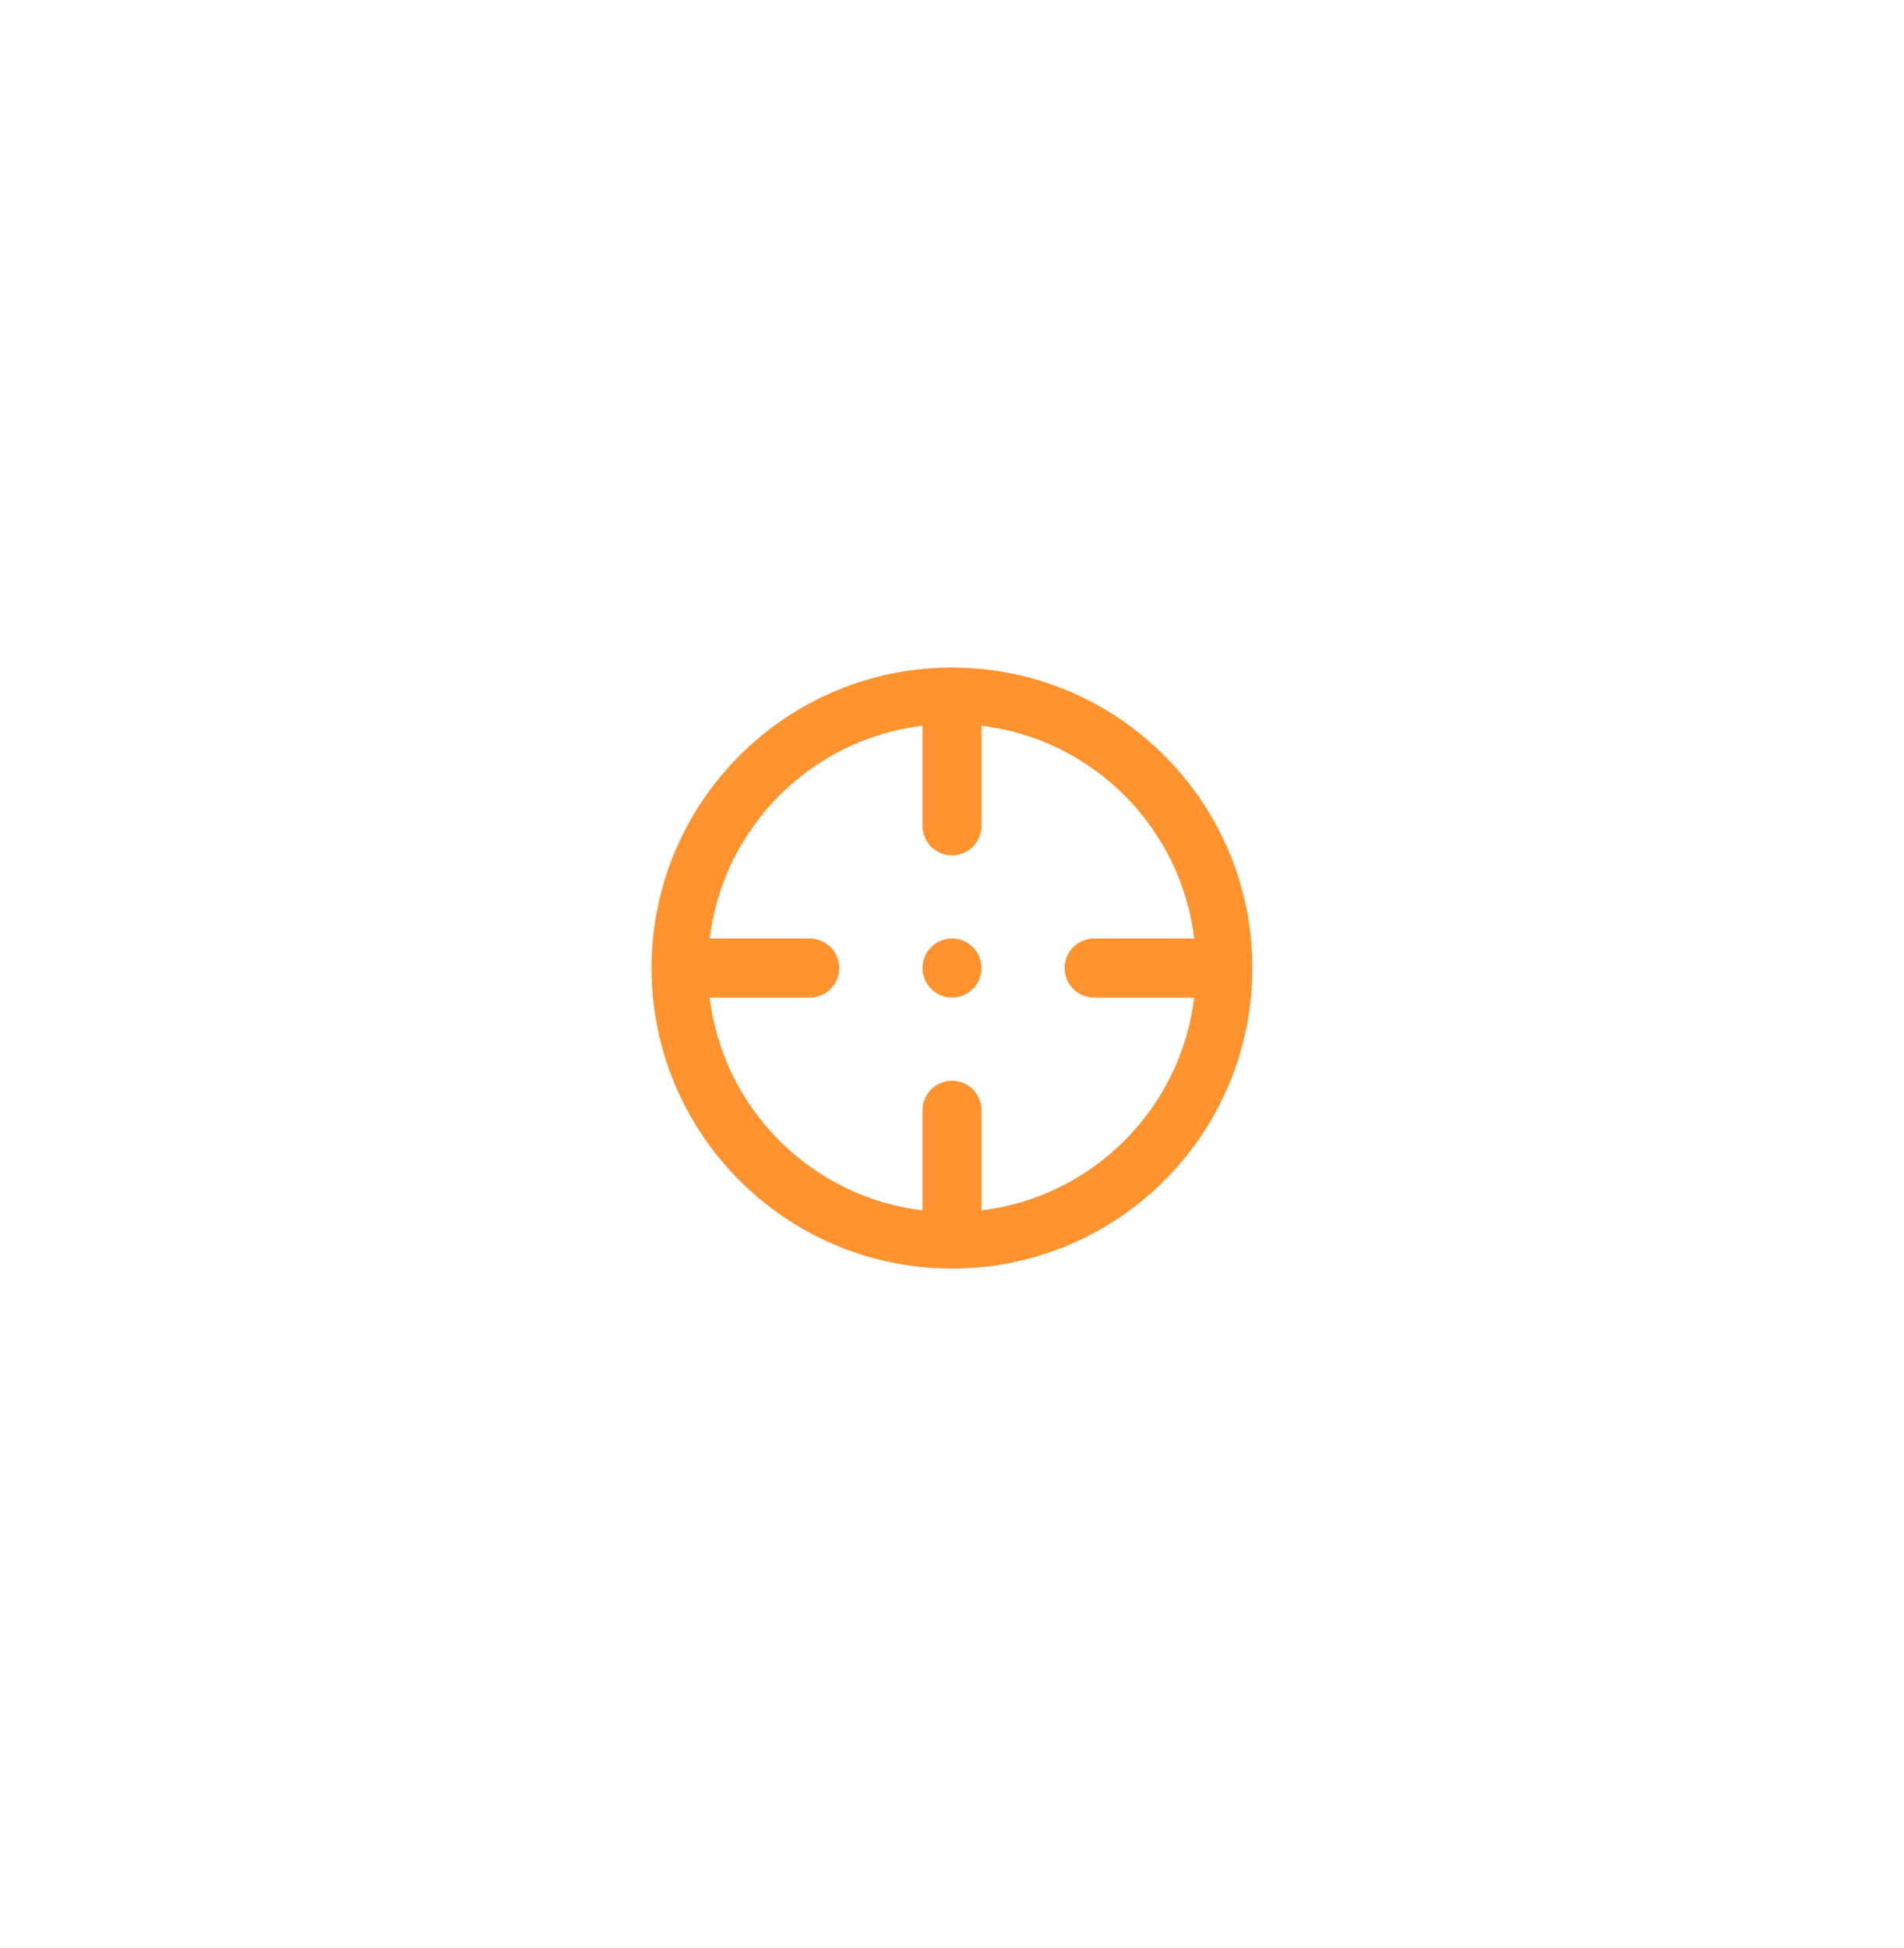<svg width="44" height="45" viewBox="0 0 44 45" fill="none" xmlns="http://www.w3.org/2000/svg">
<g filter="url(#filter0_d_2013_40739)">
<circle cx="22" cy="21" r="15" fill="white"/>
<path d="M22.356 14.067C26.024 14.253 28.941 17.286 28.941 21L28.932 21.358C28.745 25.026 25.713 27.943 21.999 27.943L21.642 27.933C18.092 27.753 15.246 24.907 15.065 21.358L15.057 21C15.057 17.166 18.165 14.058 21.999 14.058L22.356 14.067ZM22.682 17.715C22.682 18.092 22.377 18.397 22 18.397C21.623 18.397 21.318 18.092 21.318 17.715V15.402C18.748 15.711 16.712 17.748 16.401 20.318H18.714C19.09 20.318 19.395 20.624 19.395 21C19.395 21.377 19.09 21.682 18.714 21.682H16.401C16.711 24.252 18.748 26.289 21.318 26.598V24.285C21.318 23.909 21.623 23.604 22 23.604C22.377 23.604 22.682 23.909 22.682 24.285V26.598C25.251 26.288 27.287 24.252 27.597 21.682H25.284C24.908 21.682 24.603 21.377 24.602 21C24.602 20.624 24.908 20.318 25.284 20.318H27.597C27.287 17.748 25.251 15.712 22.682 15.402V17.715ZM22 20.318C22.377 20.318 22.682 20.624 22.682 21C22.681 21.377 22.376 21.682 22 21.682C21.624 21.682 21.319 21.377 21.318 21C21.318 20.624 21.623 20.318 22 20.318Z" fill="#FF932F"/>
</g>
<defs>
<filter id="filter0_d_2013_40739" x="0.182" y="0.545" width="43.636" height="43.636" filterUnits="userSpaceOnUse" color-interpolation-filters="sRGB">
<feFlood flood-opacity="0" result="BackgroundImageFix"/>
<feColorMatrix in="SourceAlpha" type="matrix" values="0 0 0 0 0 0 0 0 0 0 0 0 0 0 0 0 0 0 127 0" result="hardAlpha"/>
<feOffset dy="1.364"/>
<feGaussianBlur stdDeviation="3.409"/>
<feComposite in2="hardAlpha" operator="out"/>
<feColorMatrix type="matrix" values="0 0 0 0 0.596 0 0 0 0 0.289 0 0 0 0 0 0 0 0 0.15 0"/>
<feBlend mode="normal" in2="BackgroundImageFix" result="effect1_dropShadow_2013_40739"/>
<feBlend mode="normal" in="SourceGraphic" in2="effect1_dropShadow_2013_40739" result="shape"/>
</filter>
</defs>
</svg>
